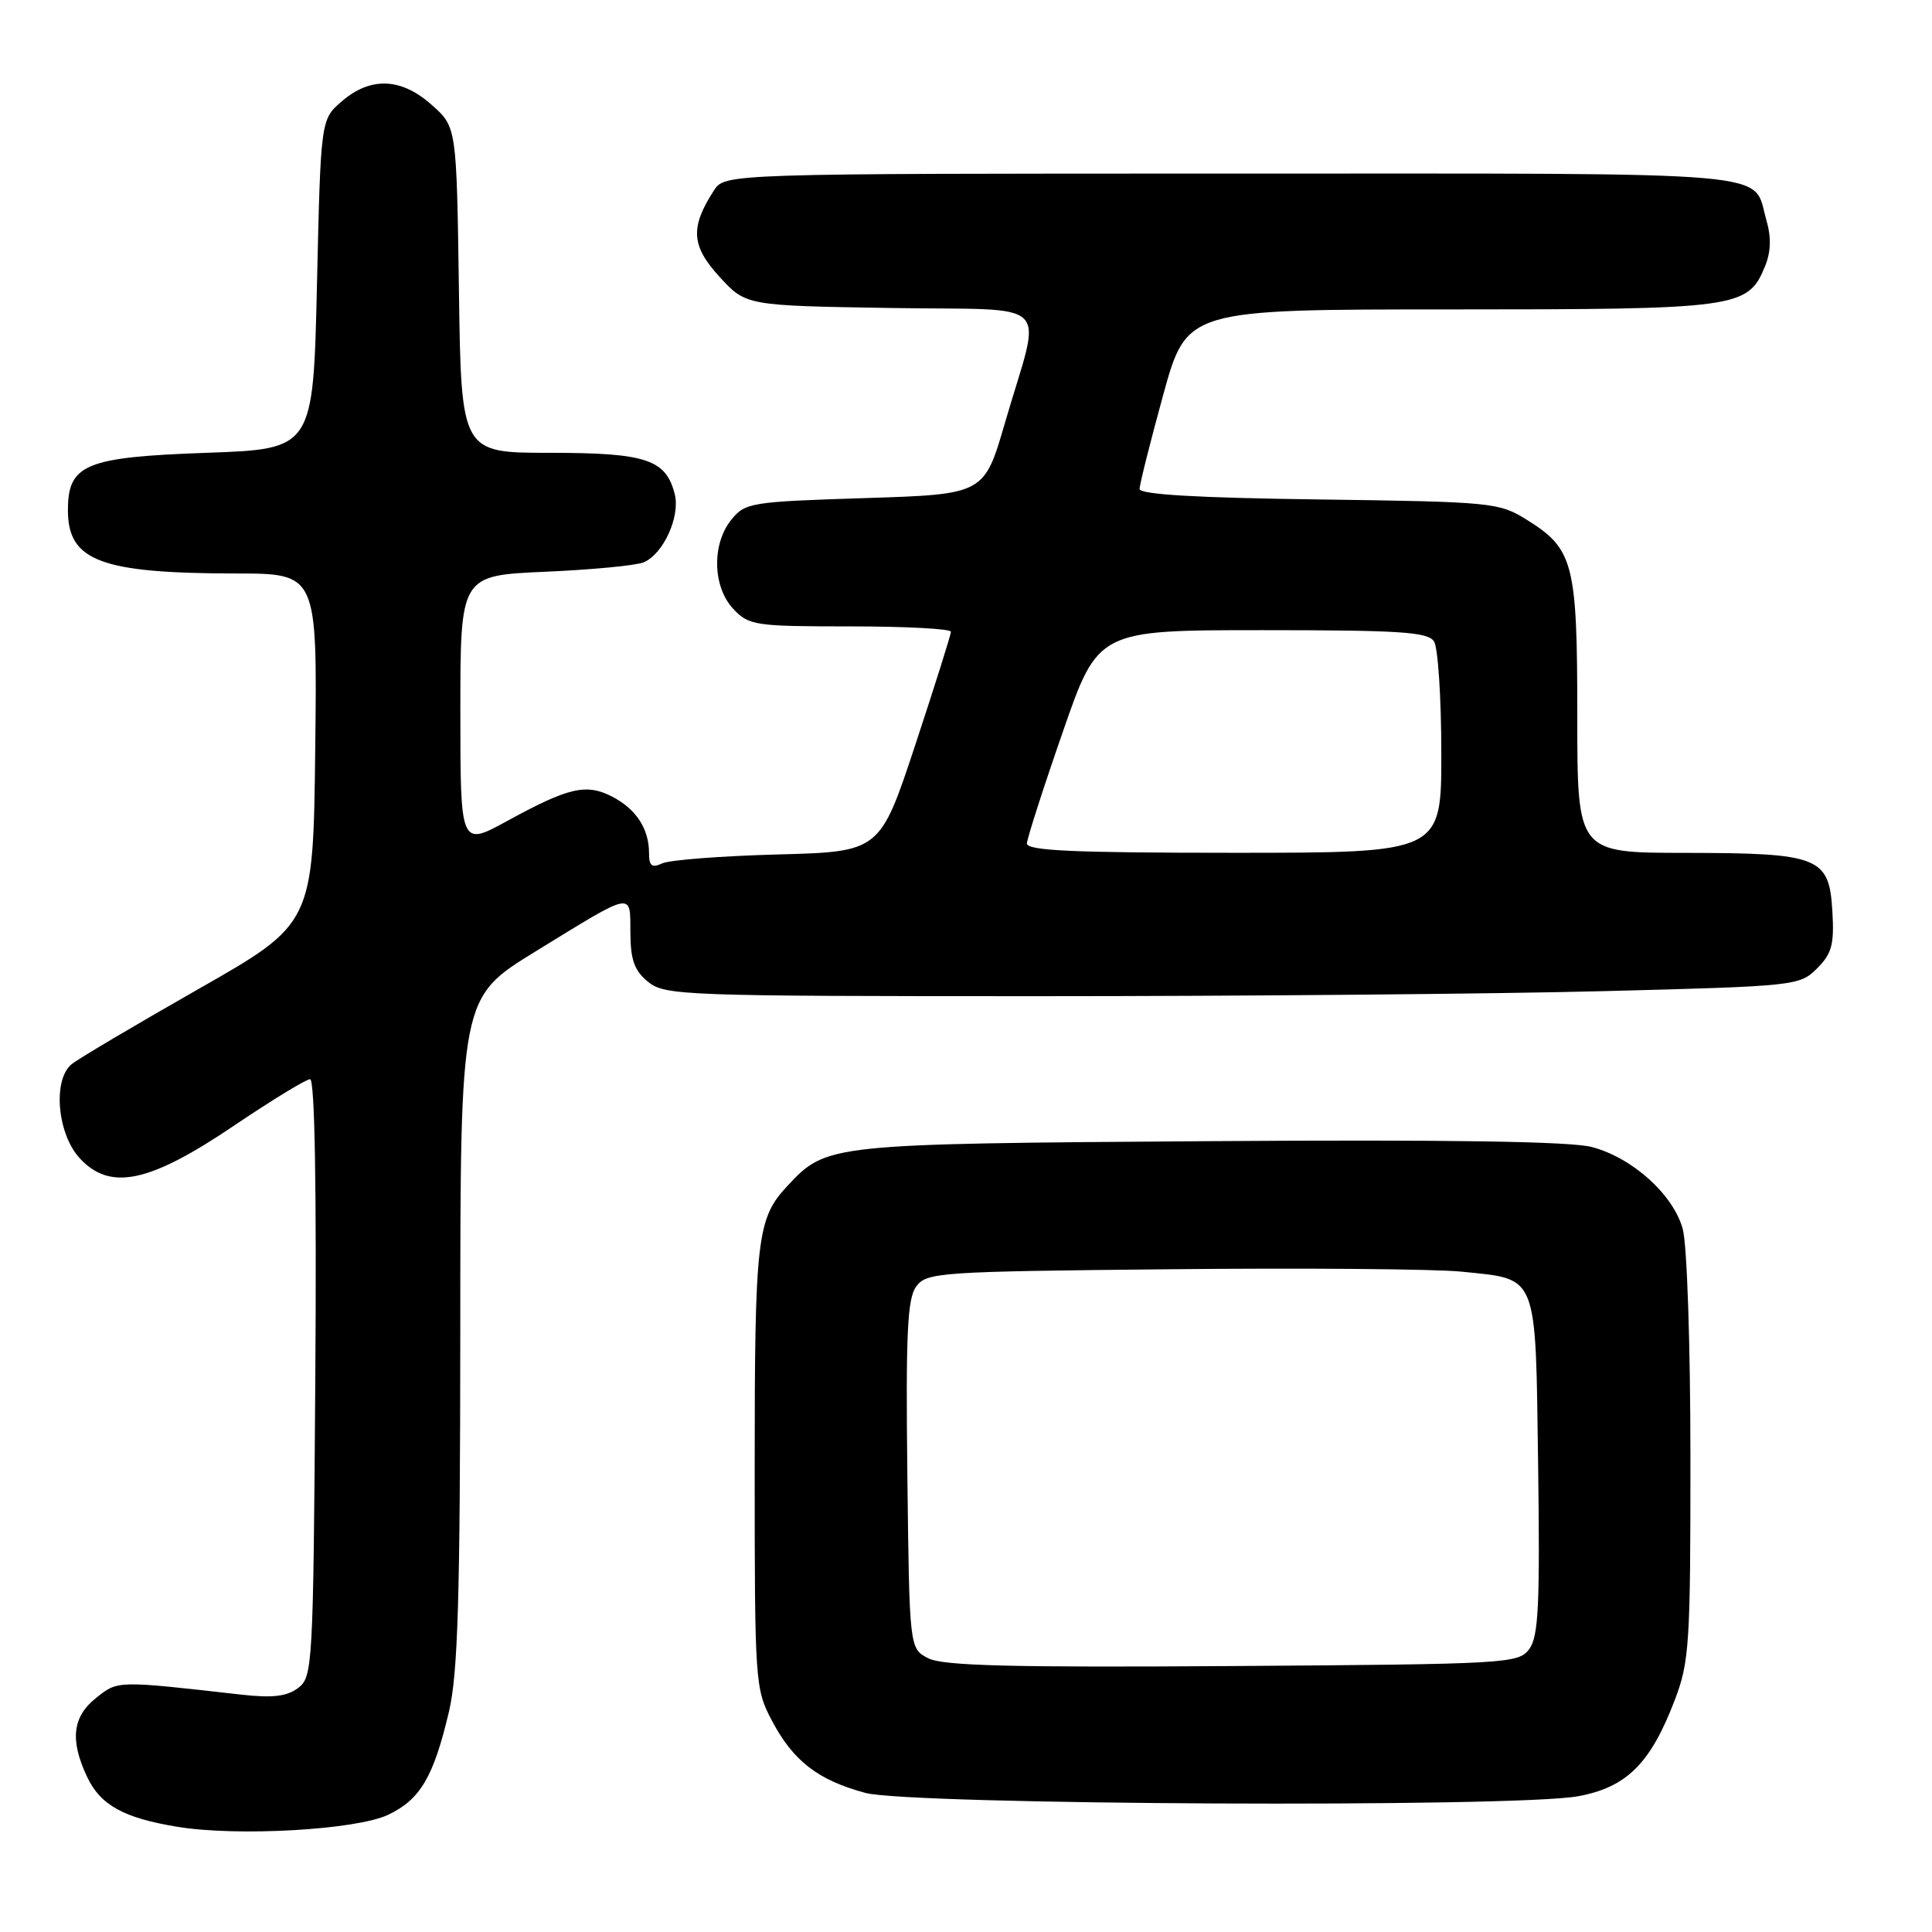 <?xml version="1.0" encoding="UTF-8" standalone="no"?>
<!DOCTYPE svg PUBLIC "-//W3C//DTD SVG 1.1//EN" "http://www.w3.org/Graphics/SVG/1.1/DTD/svg11.dtd" >
<svg xmlns="http://www.w3.org/2000/svg" xmlns:xlink="http://www.w3.org/1999/xlink" version="1.1" viewBox="0 0 256 256">
 <g >
 <path fill="currentColor"
d=" M 51.43 240.47 C 55.69 238.44 57.44 235.48 59.49 226.80 C 60.68 221.73 60.97 211.86 60.99 176.35 C 61.00 132.19 61.00 132.19 70.93 126.09 C 84.13 117.98 83.49 118.11 83.53 123.61 C 83.55 127.22 84.07 128.64 85.89 130.11 C 88.10 131.91 90.69 132.00 137.45 132.00 C 164.52 132.00 198.32 131.70 212.55 131.33 C 237.92 130.68 238.47 130.62 240.76 128.33 C 242.73 126.37 243.06 125.14 242.80 120.77 C 242.38 113.54 241.10 113.03 223.25 113.01 C 209.00 113.00 209.00 113.00 209.00 94.95 C 209.00 74.59 208.52 72.73 202.27 68.85 C 198.63 66.58 197.65 66.49 174.75 66.18 C 158.62 65.97 151.00 65.52 151.00 64.79 C 151.00 64.20 152.41 58.60 154.12 52.36 C 157.25 41.00 157.25 41.00 192.17 41.00 C 230.32 41.00 231.60 40.83 233.87 35.30 C 234.66 33.37 234.72 31.46 234.05 29.15 C 232.14 22.55 237.27 23.00 163.40 23.00 C 96.05 23.00 96.05 23.00 94.59 25.25 C 91.43 30.14 91.59 32.58 95.33 36.67 C 98.84 40.50 98.84 40.50 117.99 40.81 C 140.03 41.17 138.06 39.19 133.17 56.00 C 130.41 65.50 130.41 65.50 114.61 66.00 C 99.51 66.48 98.73 66.60 96.91 68.86 C 94.29 72.09 94.42 77.76 97.17 80.69 C 99.24 82.88 100.04 83.00 112.67 83.00 C 120.00 83.00 126.00 83.32 126.00 83.71 C 126.00 84.11 123.88 90.82 121.30 98.64 C 116.60 112.86 116.60 112.86 103.05 113.22 C 95.60 113.42 88.71 113.95 87.75 114.40 C 86.37 115.04 86.00 114.75 86.00 113.04 C 86.00 109.82 84.29 107.20 81.12 105.56 C 77.69 103.79 75.36 104.32 67.25 108.76 C 61.00 112.18 61.00 112.18 61.00 94.22 C 61.00 76.25 61.00 76.25 72.25 75.76 C 78.44 75.49 84.30 74.93 85.29 74.51 C 87.90 73.41 90.15 68.46 89.41 65.49 C 88.25 60.87 85.62 60.00 72.83 60.00 C 61.11 60.00 61.11 60.00 60.81 38.42 C 60.50 16.83 60.50 16.83 57.23 13.92 C 53.19 10.30 49.12 10.13 45.31 13.41 C 42.50 15.82 42.50 15.82 42.00 37.66 C 41.50 59.50 41.50 59.50 27.35 60.00 C 11.29 60.57 9.00 61.52 9.00 67.62 C 9.00 74.33 13.36 75.97 31.27 75.99 C 42.04 76.00 42.04 76.00 41.77 99.20 C 41.50 122.40 41.50 122.40 26.23 131.09 C 17.83 135.88 10.29 140.34 9.48 141.02 C 6.96 143.11 7.59 150.26 10.57 153.48 C 14.61 157.84 19.78 156.75 31.06 149.12 C 36.04 145.76 40.56 143.00 41.09 143.00 C 41.71 143.00 41.96 157.39 41.78 182.58 C 41.51 220.82 41.43 222.21 39.50 223.67 C 38.01 224.79 36.10 225.01 32.00 224.55 C 15.39 222.67 15.65 222.67 12.75 224.97 C 9.59 227.47 9.24 230.59 11.55 235.46 C 13.32 239.20 16.39 240.89 23.50 242.06 C 31.46 243.37 47.21 242.47 51.43 240.47 Z  M 209.11 238.01 C 215.53 236.83 218.69 233.69 221.89 225.33 C 223.85 220.23 224.00 217.87 223.99 193.16 C 223.99 178.15 223.54 164.90 222.97 162.83 C 221.70 158.28 216.35 153.44 210.95 151.99 C 208.19 151.24 191.89 150.99 160.19 151.21 C 109.63 151.56 109.54 151.57 104.32 157.16 C 100.30 161.46 100.00 164.05 100.00 194.41 C 100.00 222.99 100.05 223.79 102.29 228.01 C 105.11 233.35 108.39 235.88 114.67 237.57 C 120.65 239.17 200.74 239.55 209.11 238.01 Z  M 136.07 111.75 C 136.11 111.06 138.24 104.42 140.82 97.00 C 145.50 83.50 145.50 83.50 167.29 83.50 C 185.57 83.50 189.23 83.74 190.02 85.00 C 190.54 85.83 190.98 92.46 190.98 99.75 C 191.00 113.00 191.00 113.00 163.50 113.00 C 142.13 113.00 136.02 112.72 136.07 111.75 Z  M 123.00 219.73 C 120.50 218.44 120.50 218.44 120.23 195.44 C 120.01 176.71 120.23 172.07 121.40 170.47 C 122.77 168.59 124.38 168.48 155.17 168.18 C 172.95 168.00 190.27 168.15 193.65 168.50 C 203.90 169.56 203.45 168.43 203.81 194.17 C 204.06 212.63 203.86 216.85 202.64 218.50 C 201.21 220.43 199.85 220.51 163.33 220.76 C 134.01 220.96 124.94 220.73 123.00 219.73 Z "/>
</g>
</svg>